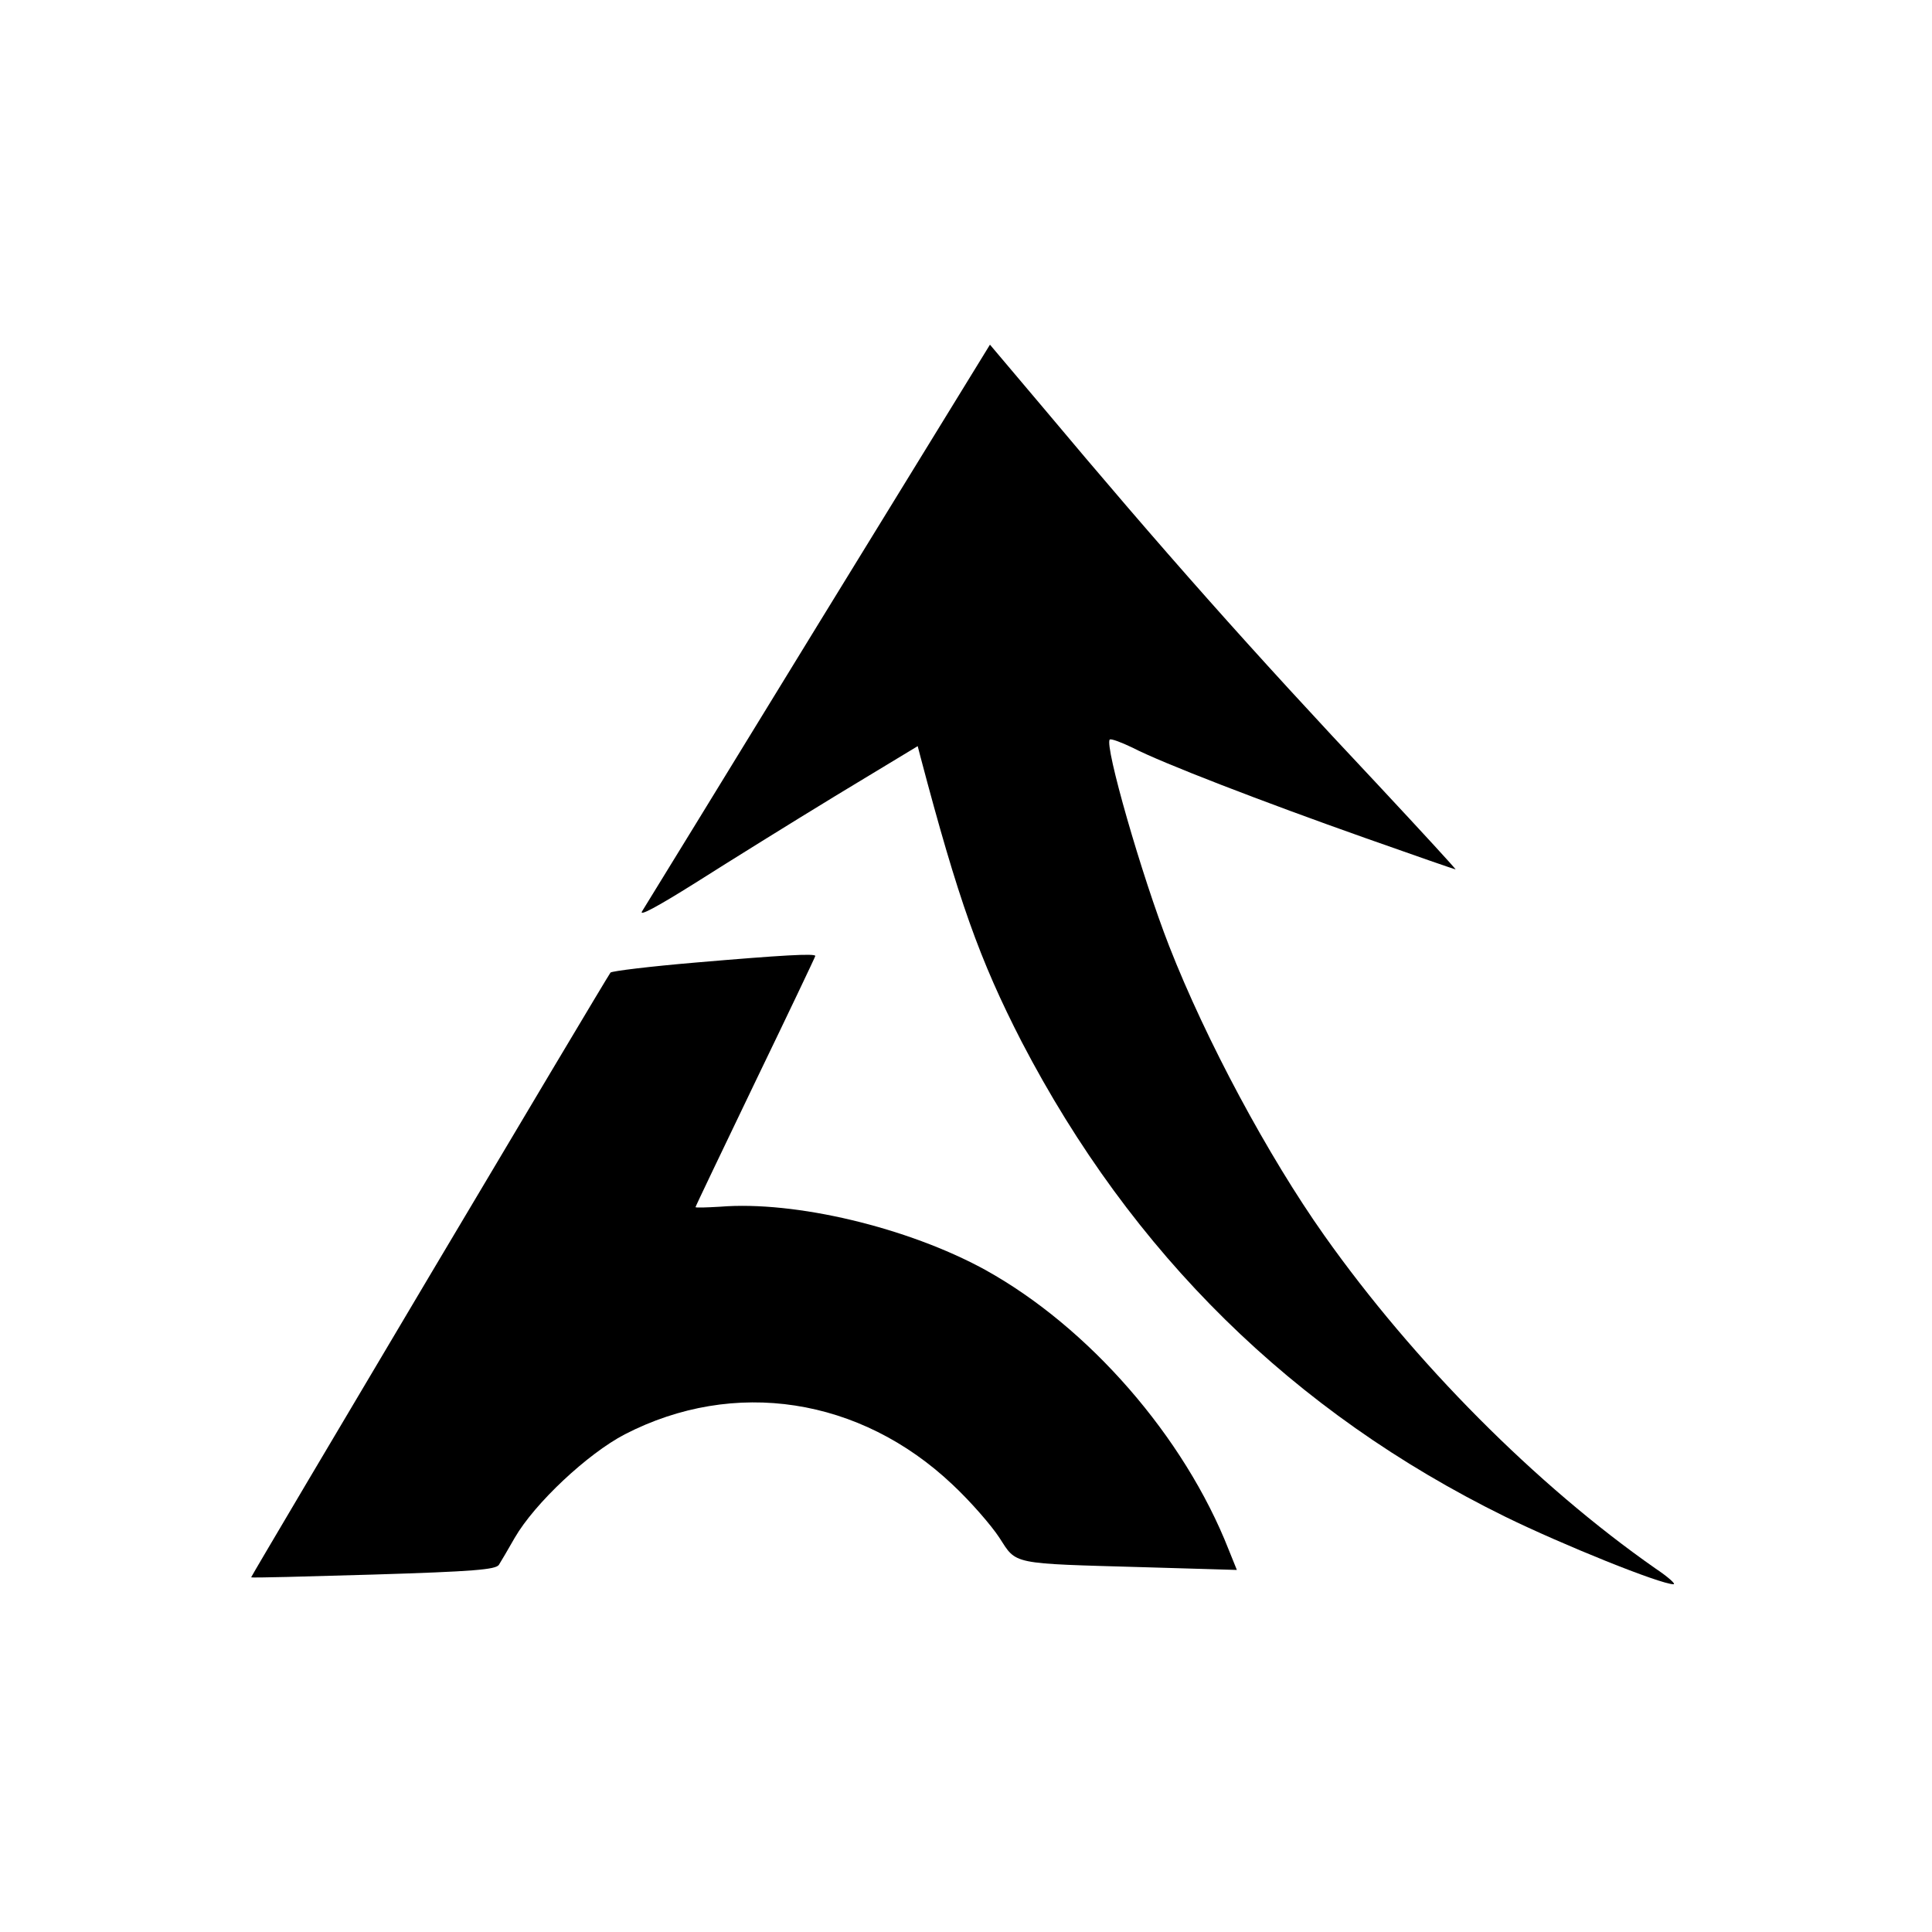 <?xml version="1.0" standalone="no"?>
<!DOCTYPE svg PUBLIC "-//W3C//DTD SVG 20010904//EN"
 "http://www.w3.org/TR/2001/REC-SVG-20010904/DTD/svg10.dtd">
<svg version="1.0" xmlns="http://www.w3.org/2000/svg"
 width="500pt" height="500pt" viewBox="0 0 500 500"
 preserveAspectRatio="xMidYMid meet">

<g transform="translate(0,500) scale(0.1,-0.1)"
fill="#000000" stroke="none">
<path d="M2119 3387 c-243 -397 -449 -732 -457 -745 -10 -15 37 10 139 74 85
54 249 156 364 226 l210 127 7 -27 c98 -371 153 -526 262 -738 285 -548 702
-959 1251 -1229 149 -73 402 -175 436 -175 7 0 -14 19 -47 41 -309 216 -625
534 -857 862 -145 205 -306 505 -401 748 -72 184 -168 520 -154 535 3 3 30 -7
59 -21 75 -39 337 -140 603 -234 127 -45 231 -81 233 -81 2 0 -88 98 -200 218
-331 352 -558 608 -869 979 l-136 161 -443 -721z"/>
<path d="M1801 2509 c-118 -10 -217 -22 -221 -26 -8 -9 -930 -1561 -930 -1565
0 -2 142 2 315 7 262 8 317 13 326 25 5 8 24 40 41 70 52 90 189 218 285 268
283 146 609 96 848 -130 46 -43 100 -105 121 -137 46 -71 27 -67 377 -77 l238
-7 -21 52 c-115 293 -363 577 -631 725 -199 109 -491 179 -686 163 -35 -2 -63
-3 -63 -1 0 2 70 148 155 325 85 176 155 323 155 325 0 7 -87 2 -309 -17z"/>
</g>
</svg>
